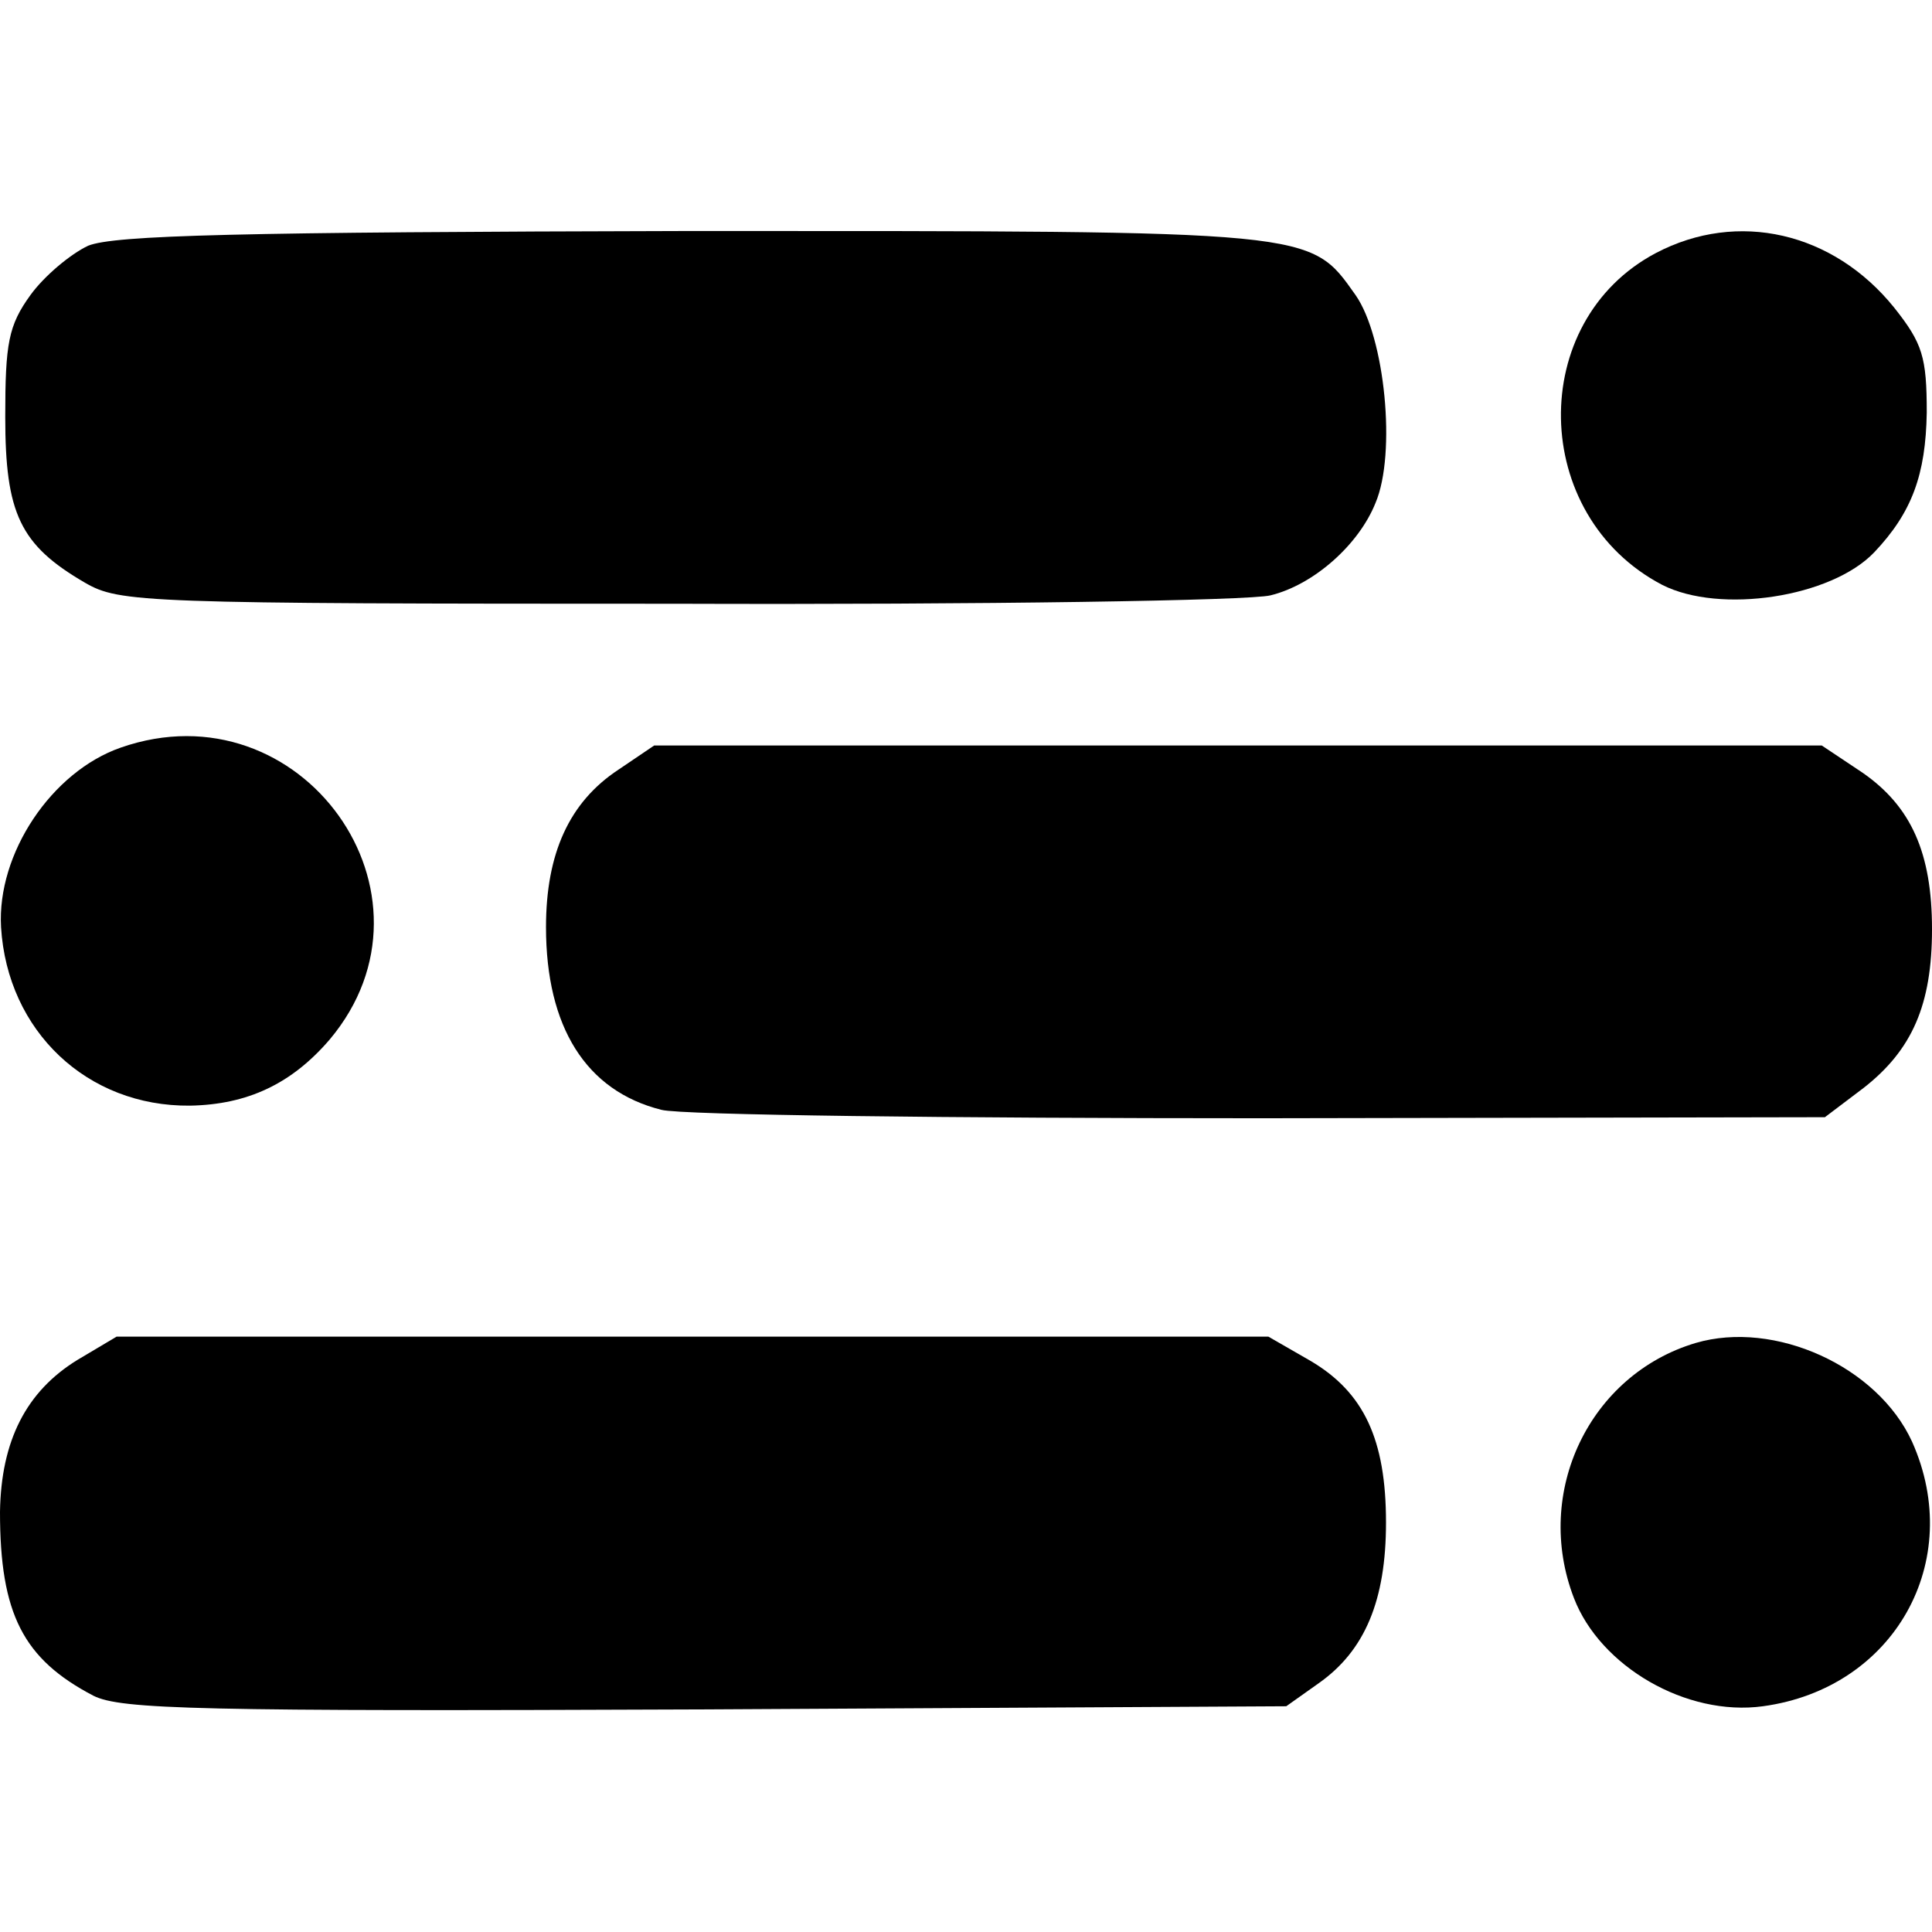 <?xml version="1.0" standalone="no"?>
<!DOCTYPE svg PUBLIC "-//W3C//DTD SVG 20010904//EN"
 "http://www.w3.org/TR/2001/REC-SVG-20010904/DTD/svg10.dtd">
<svg version="1.0" xmlns="http://www.w3.org/2000/svg"
 width="184pt" height="184pt" viewBox="0 0 184 184"
 preserveAspectRatio="xMidYMid meet">
<g transform="translate(0,184) scale(0.1,-0.1)"
fill="#000000" stroke="none">
<path d="M84 1606 c-17 -8 -42 -29 -55 -47 -21 -29 -24 -46 -24 -116 0 -92 14
-122 76 -158 33 -19 54 -20 564 -20 291 -1 546 3 565 8 41 10 84 48 100 88 20
47 9 158 -19 198 -44 62 -36 61 -633 61 -433 -1 -549 -4 -574 -14z"/>
<path d="M1577 1599 c-123 -65 -120 -250 6 -316 55 -28 161 -12 202 31 36 38
49 74 50 133 0 53 -4 66 -31 100 -58 72 -149 93 -227 52z"/>
<path d="M115 1128 c-66 -23 -118 -101 -114 -171 6 -99 82 -171 180 -170 55 1
97 21 133 63 116 138 -27 338 -199 278z"/>
<path d="M589 1107 c-47 -31 -69 -80 -69 -150 0 -95 38 -156 110 -174 19 -5
276 -8 572 -8 l536 1 37 28 c46 36 65 79 65 151 0 73 -20 117 -66 149 l-39 26
-556 0 -556 0 -34 -23z"/>
<path d="M74 545 c-49 -30 -73 -77 -74 -145 0 -97 22 -140 89 -175 26 -13 99
-15 583 -13 l553 3 31 22 c44 31 64 79 64 153 0 79 -21 124 -72 154 l-40 23
-548 0 -549 0 -37 -22z"/>
<path d="M1615 561 c-101 -30 -155 -142 -116 -243 25 -65 107 -113 180 -103
125 17 193 138 142 252 -33 72 -131 116 -206 94z"/>
</g>
</svg>
